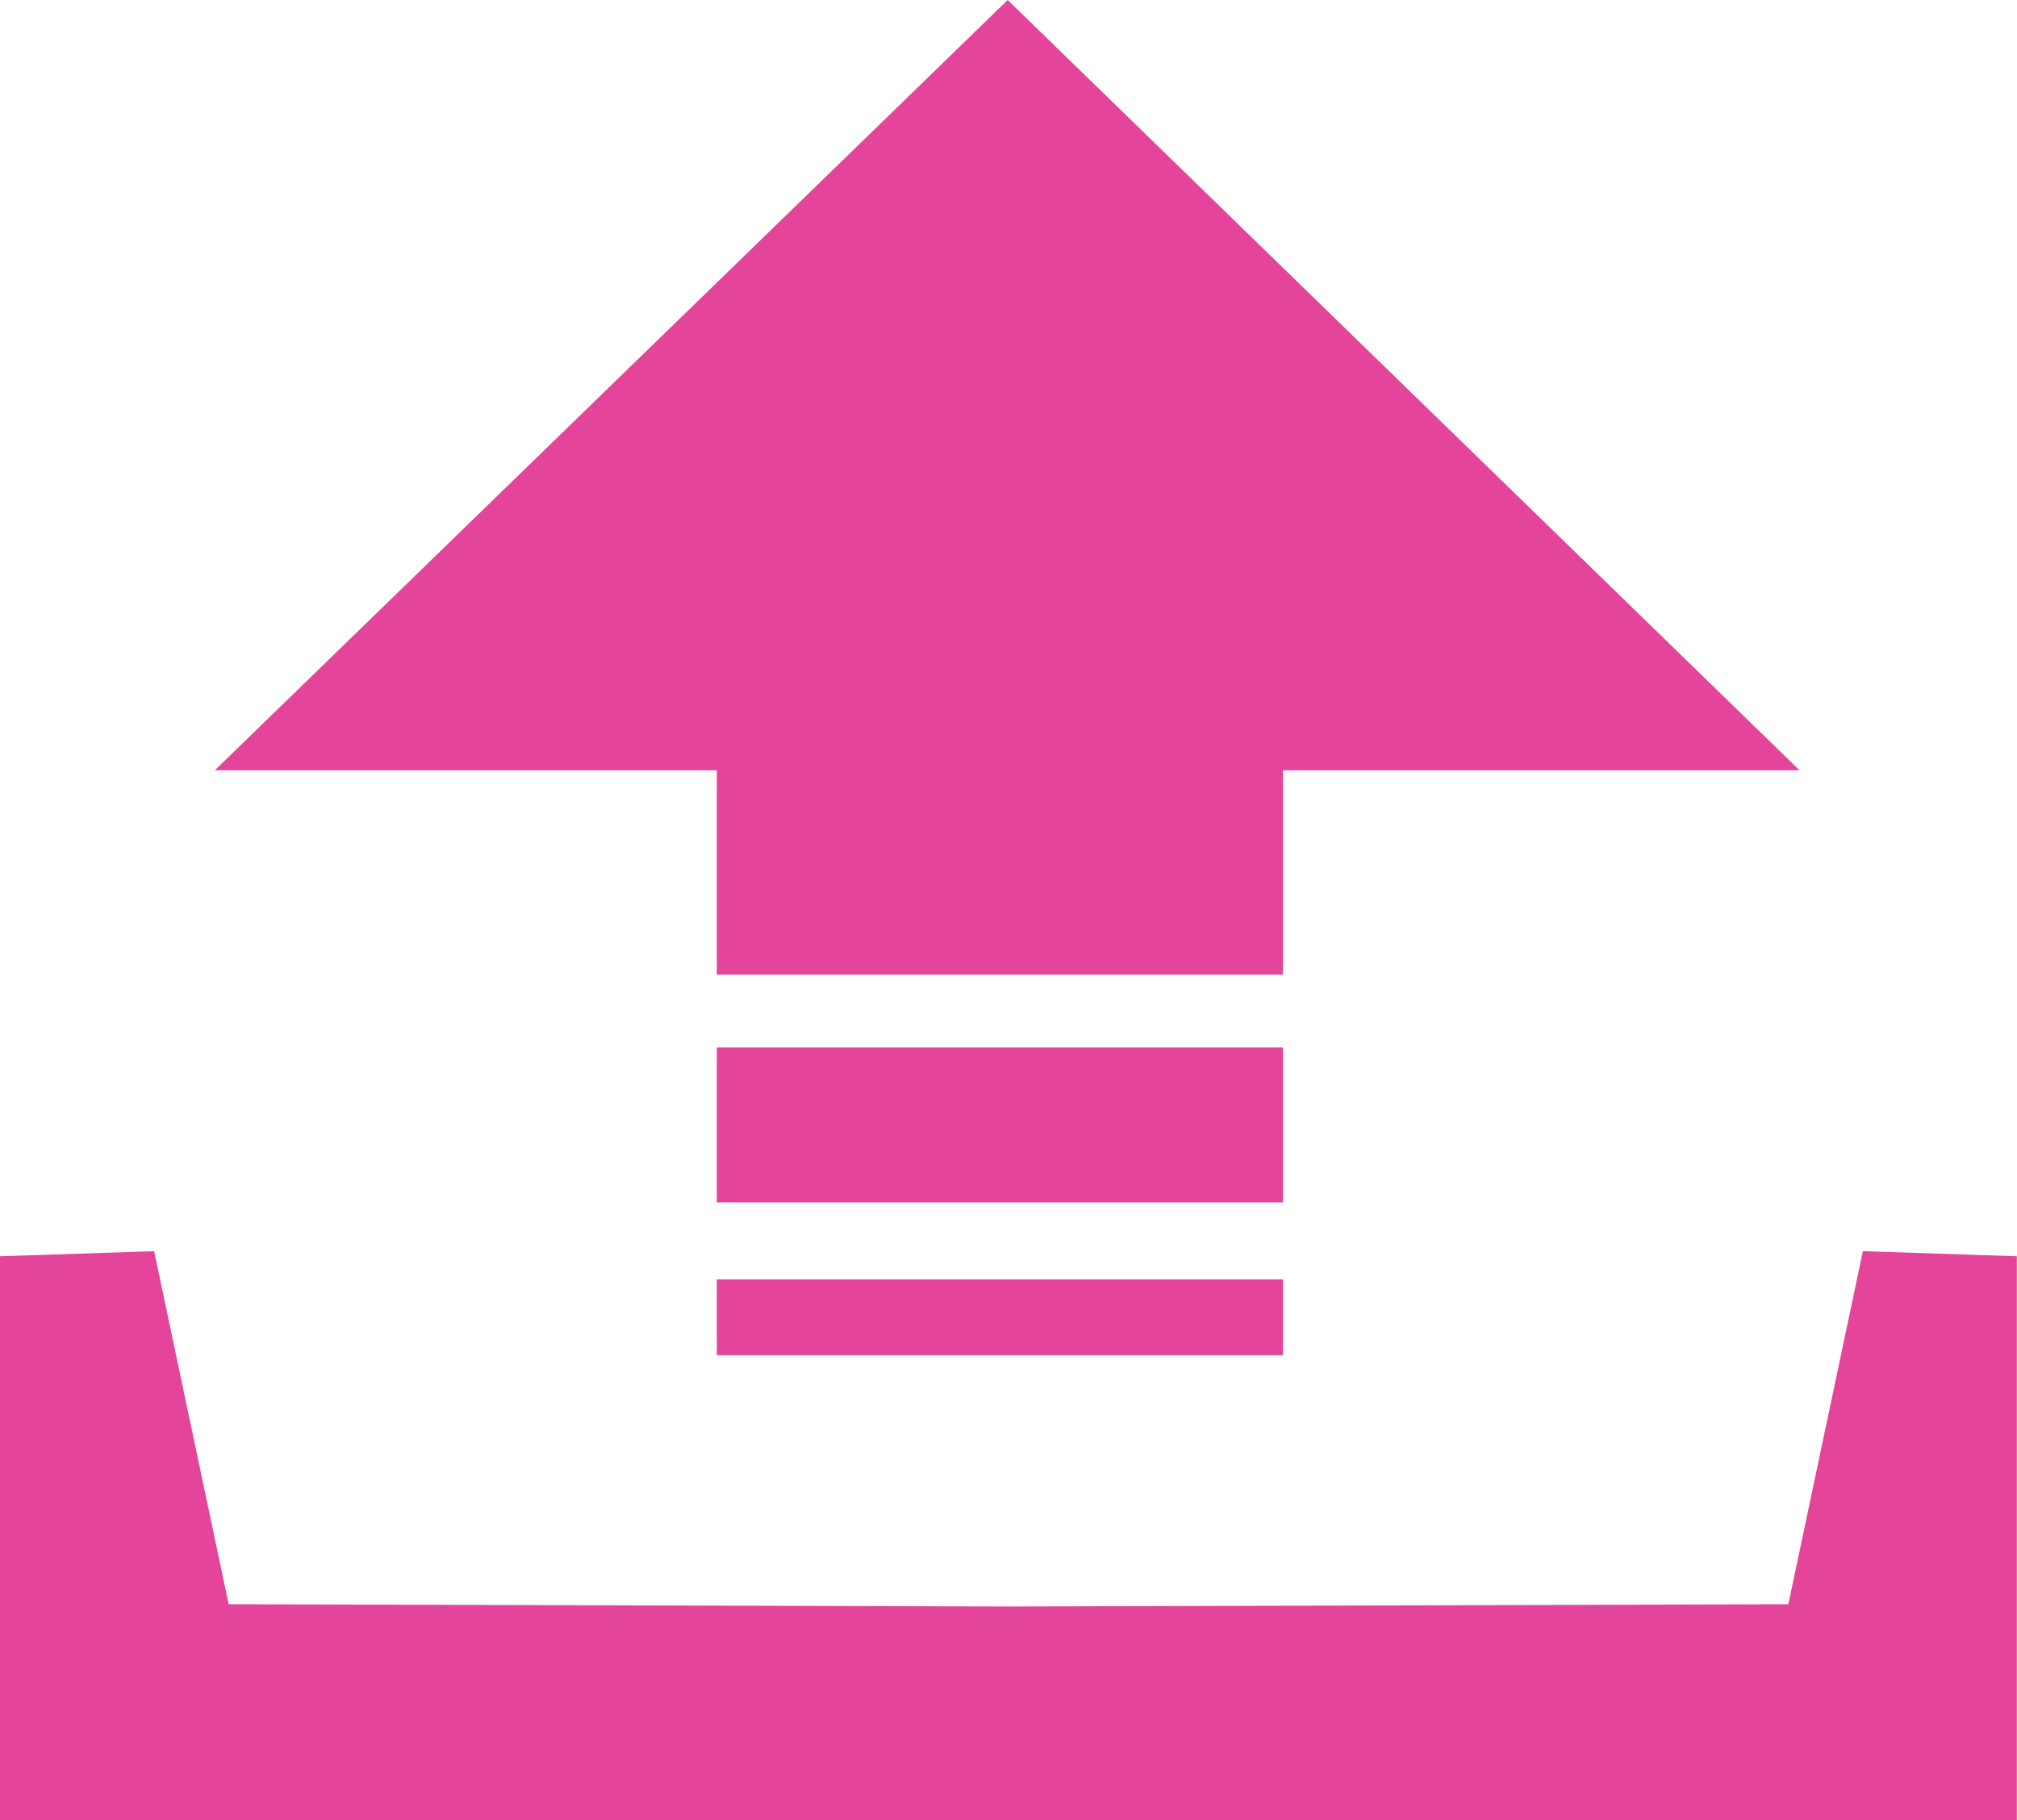 <svg xmlns="http://www.w3.org/2000/svg" xmlns:xlink="http://www.w3.org/1999/xlink" width="122.88" height="110.9" viewBox="0 0 122.88 110.9">
  <defs>
    <clipPath id="clip-path">
      <rect id="Rectangle_1" data-name="Rectangle 1" width="122.88" height="110.9" fill="#e44499"/>
    </clipPath>
  </defs>
  <g id="upload-image" clip-path="url(#clip-path)">
    <path id="Path_1" data-name="Path 1" d="M13.09,46.93H43.67V59.38H78.16V46.93h31.47L61.39,0ZM61.44,97.88l47.51-.14,4.54-21.51,9.38.31v34.35L0,110.9V76.54l9.39-.31,4.54,21.51ZM43.67,82.57H78.16V77.95H43.67Zm0-9.31H78.16V63.82H43.67Z" fill="#e44499" fill-rule="evenodd"/>
  </g>
</svg>
